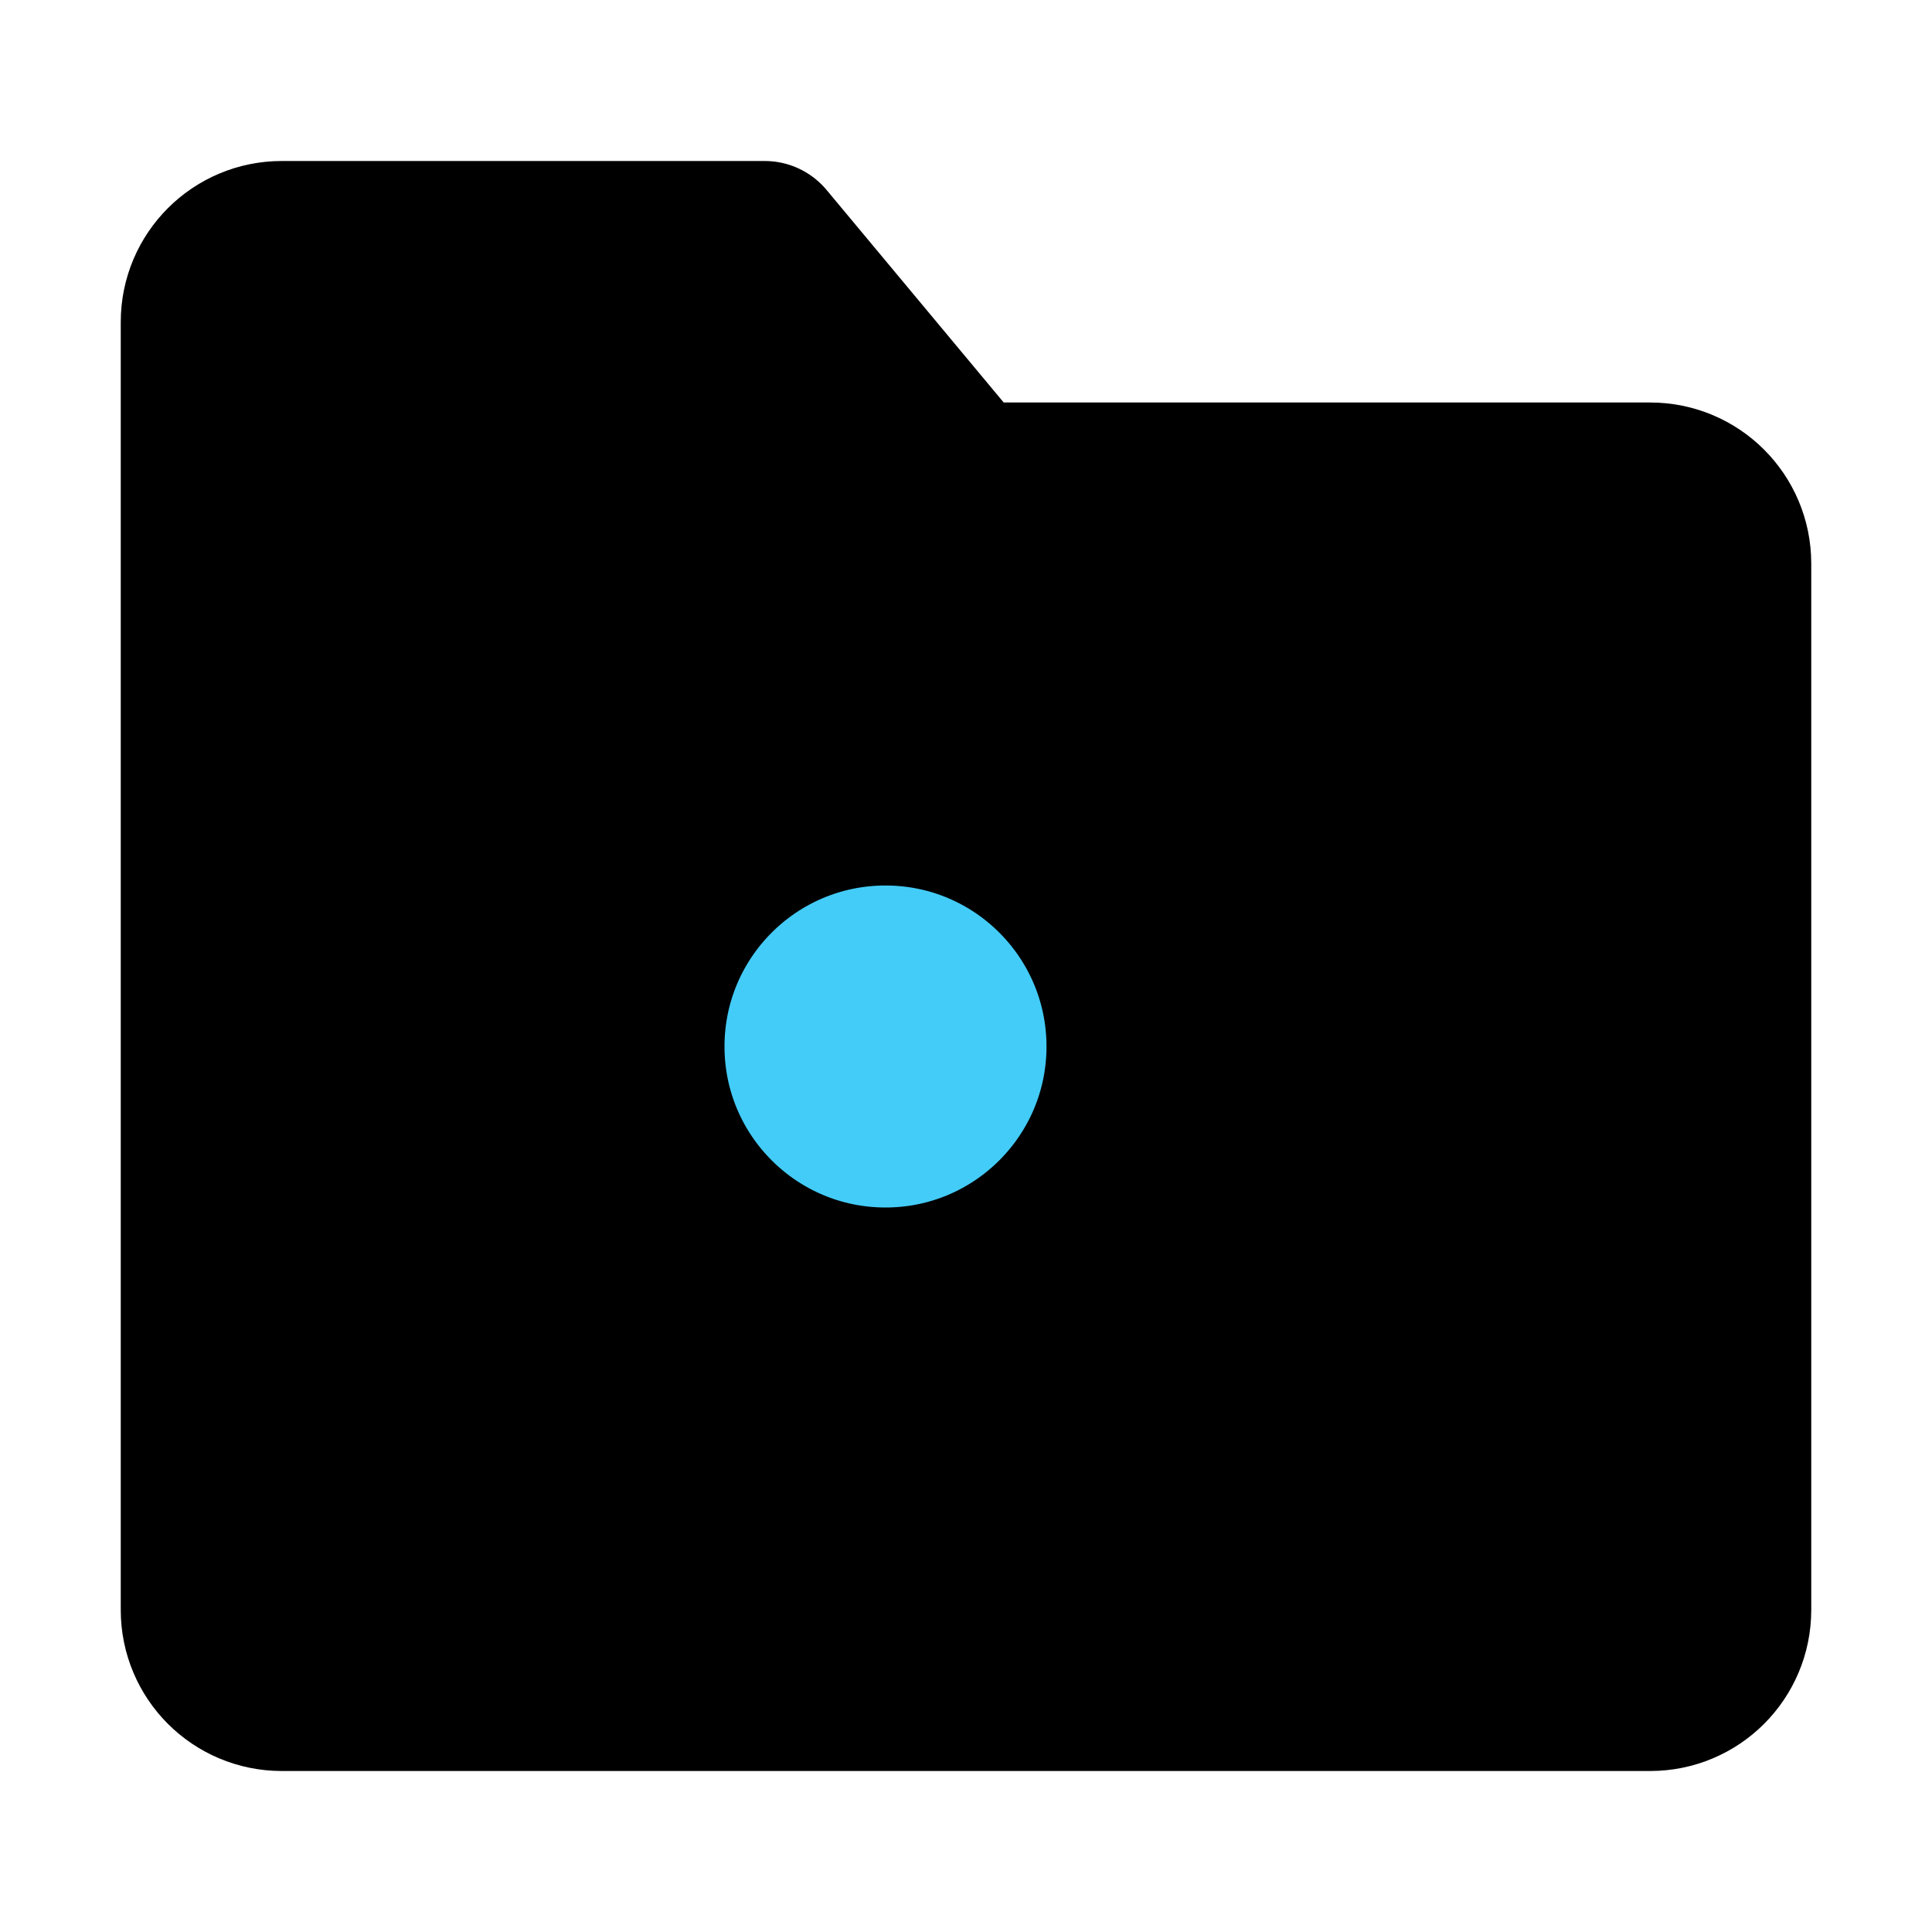 <svg viewBox="0 0 48 48" fill="none" xmlns="http://www.w3.org/2000/svg"><path d="M5 8C5 6.895 5.895 6 7 6H19L24 12H41C42.105 12 43 12.895 43 14V40C43 41.105 42.105 42 41 42H7C5.895 42 5 41.105 5 40V8Z" fill="currentColor" stroke="currentColor" stroke-width="4" stroke-linejoin="round"/><circle cx="22" cy="26" r="6" fill="#43CCF8" stroke="currentColor" stroke-width="4"/><path d="M27 30L32 34" stroke="currentColor" stroke-width="4" stroke-linecap="round" stroke-linejoin="round"/></svg>